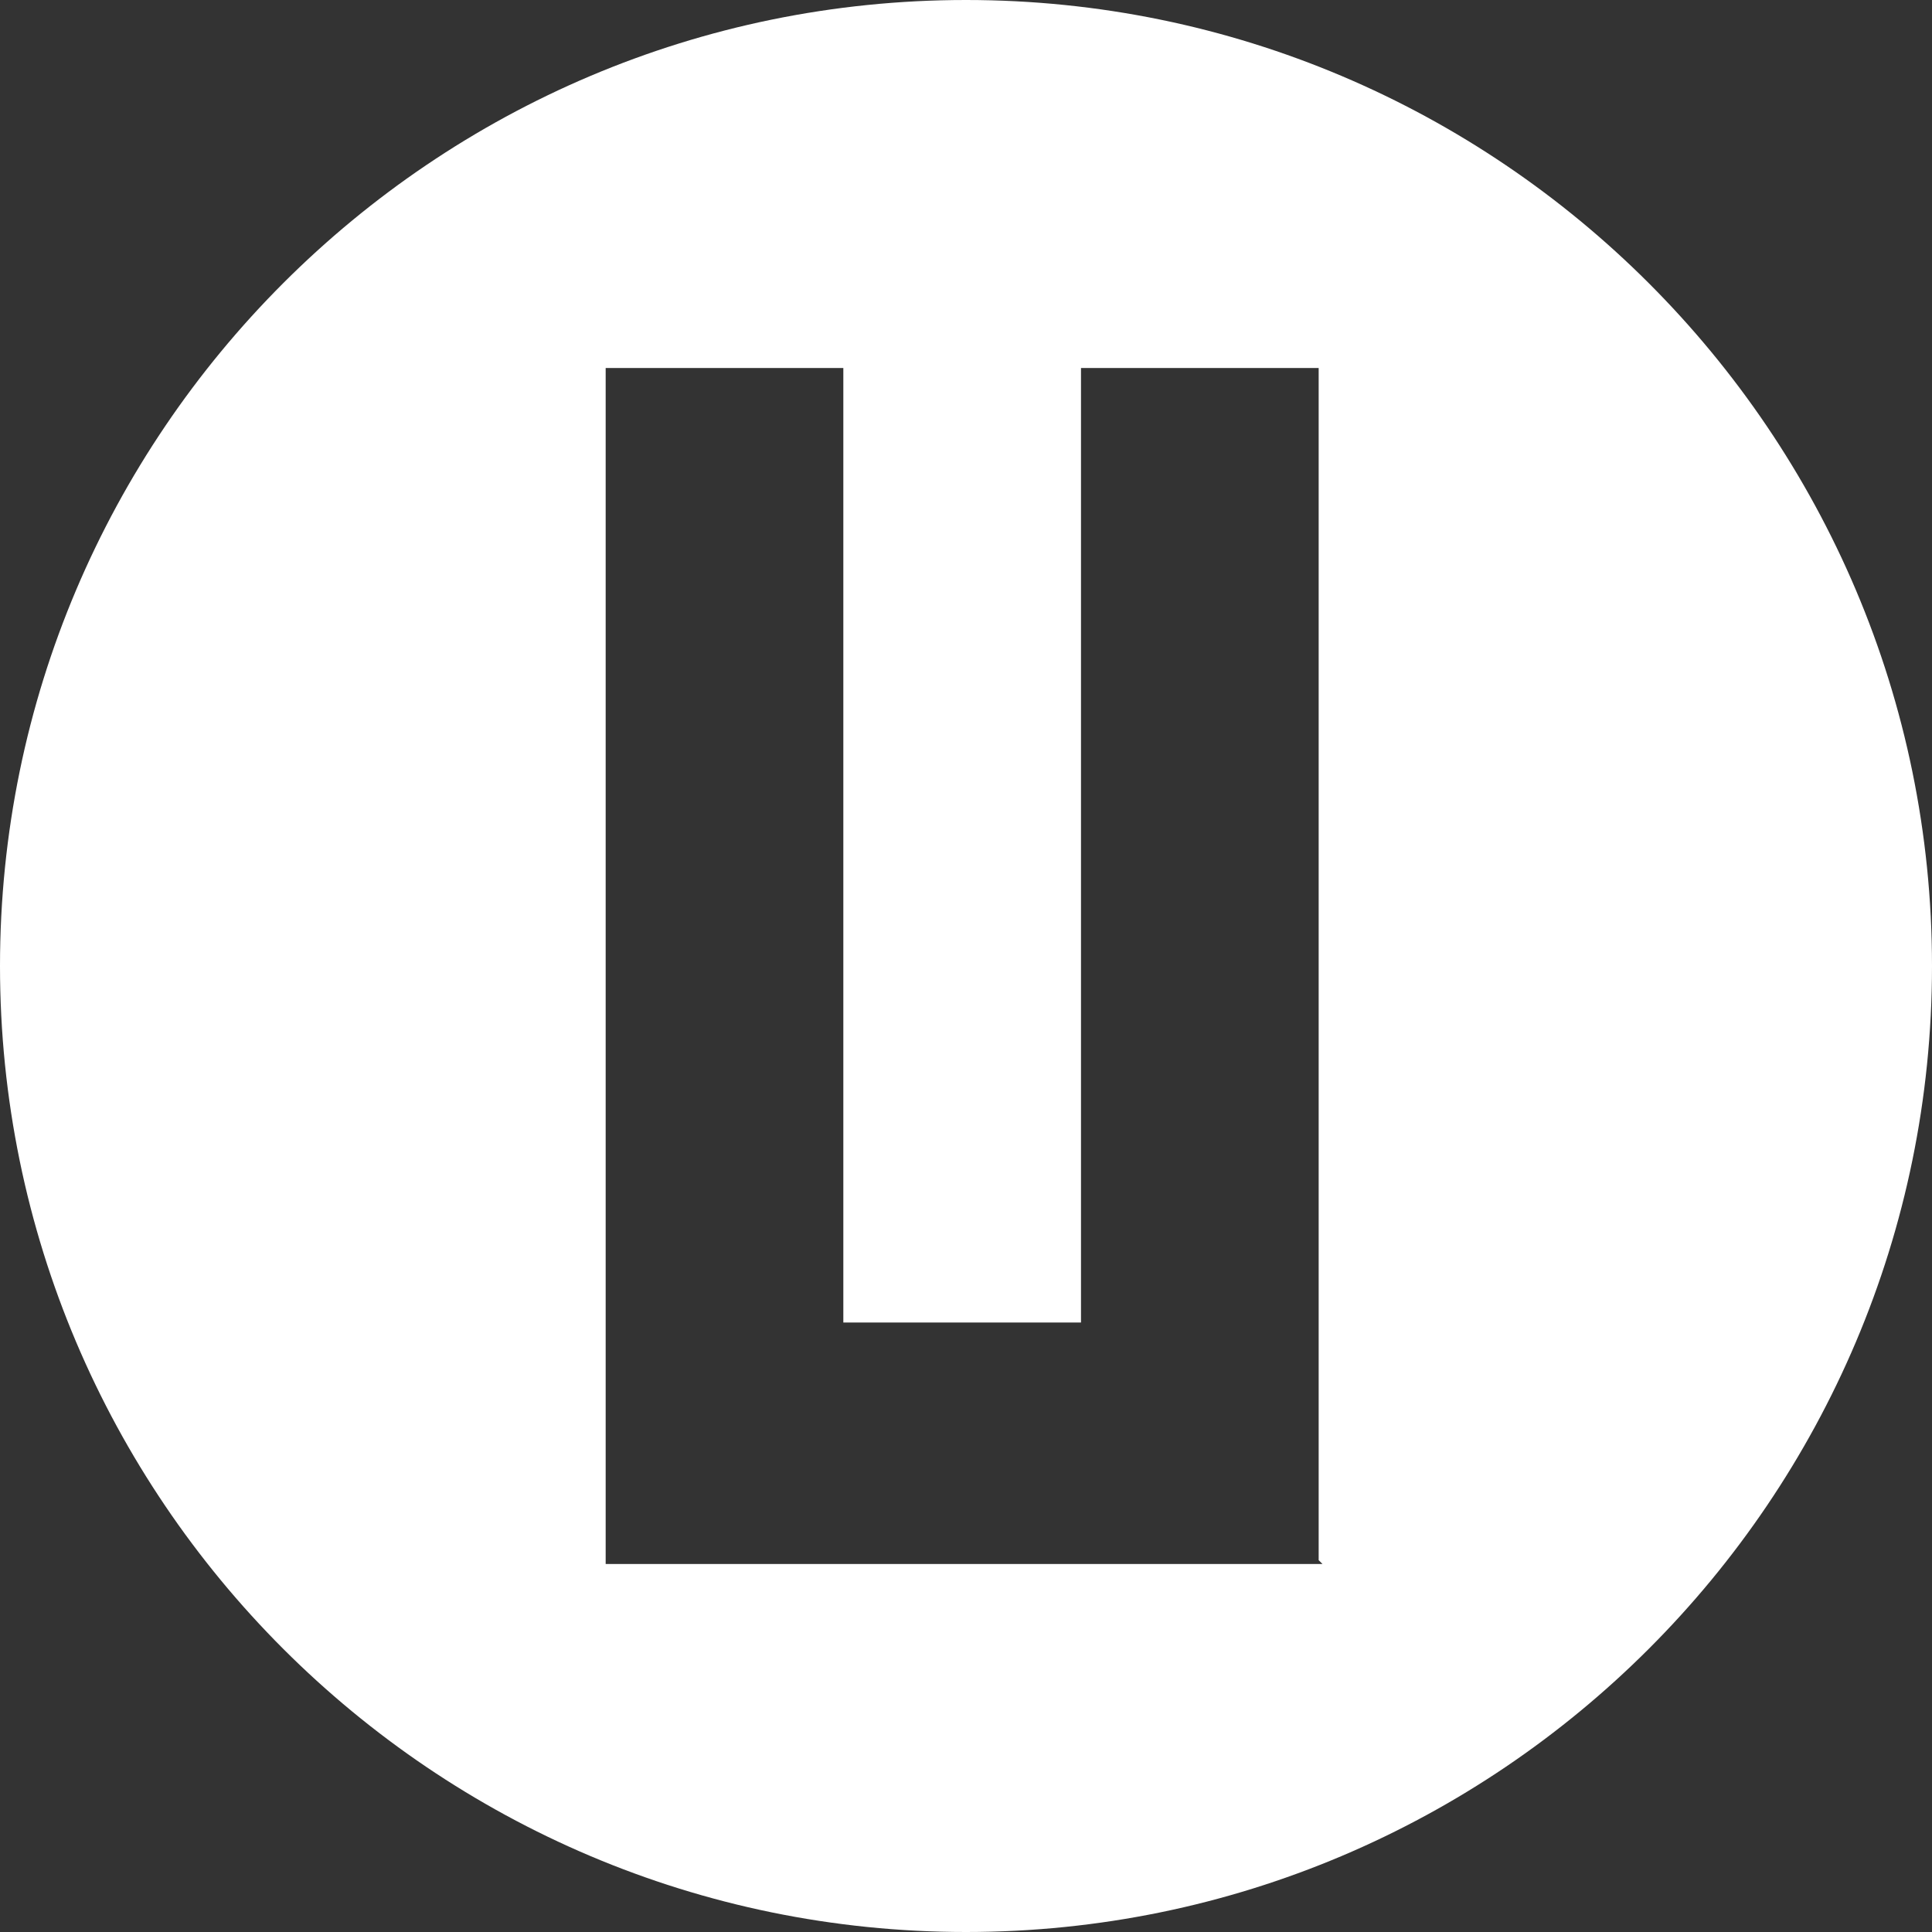 <?xml version="1.0" encoding="UTF-8"?><svg id="Pieces" xmlns="http://www.w3.org/2000/svg" viewBox="0 0 5.04 5.04"><rect x="0" y="0" width="5.04" height="5.04" fill="#333333" stroke="none"/><defs><style>.cls-1{fill:#fff;}</style></defs><path class="cls-1" d="m2.52,0C1.13,0,0,1.13,0,2.52s1.13,2.52,2.52,2.52,2.52-1.13,2.52-2.52S3.91,0,2.52,0Zm.93,4.08h-1.87V.96h.62v2.49h.62V.96h.62v3.11Z"/></svg>